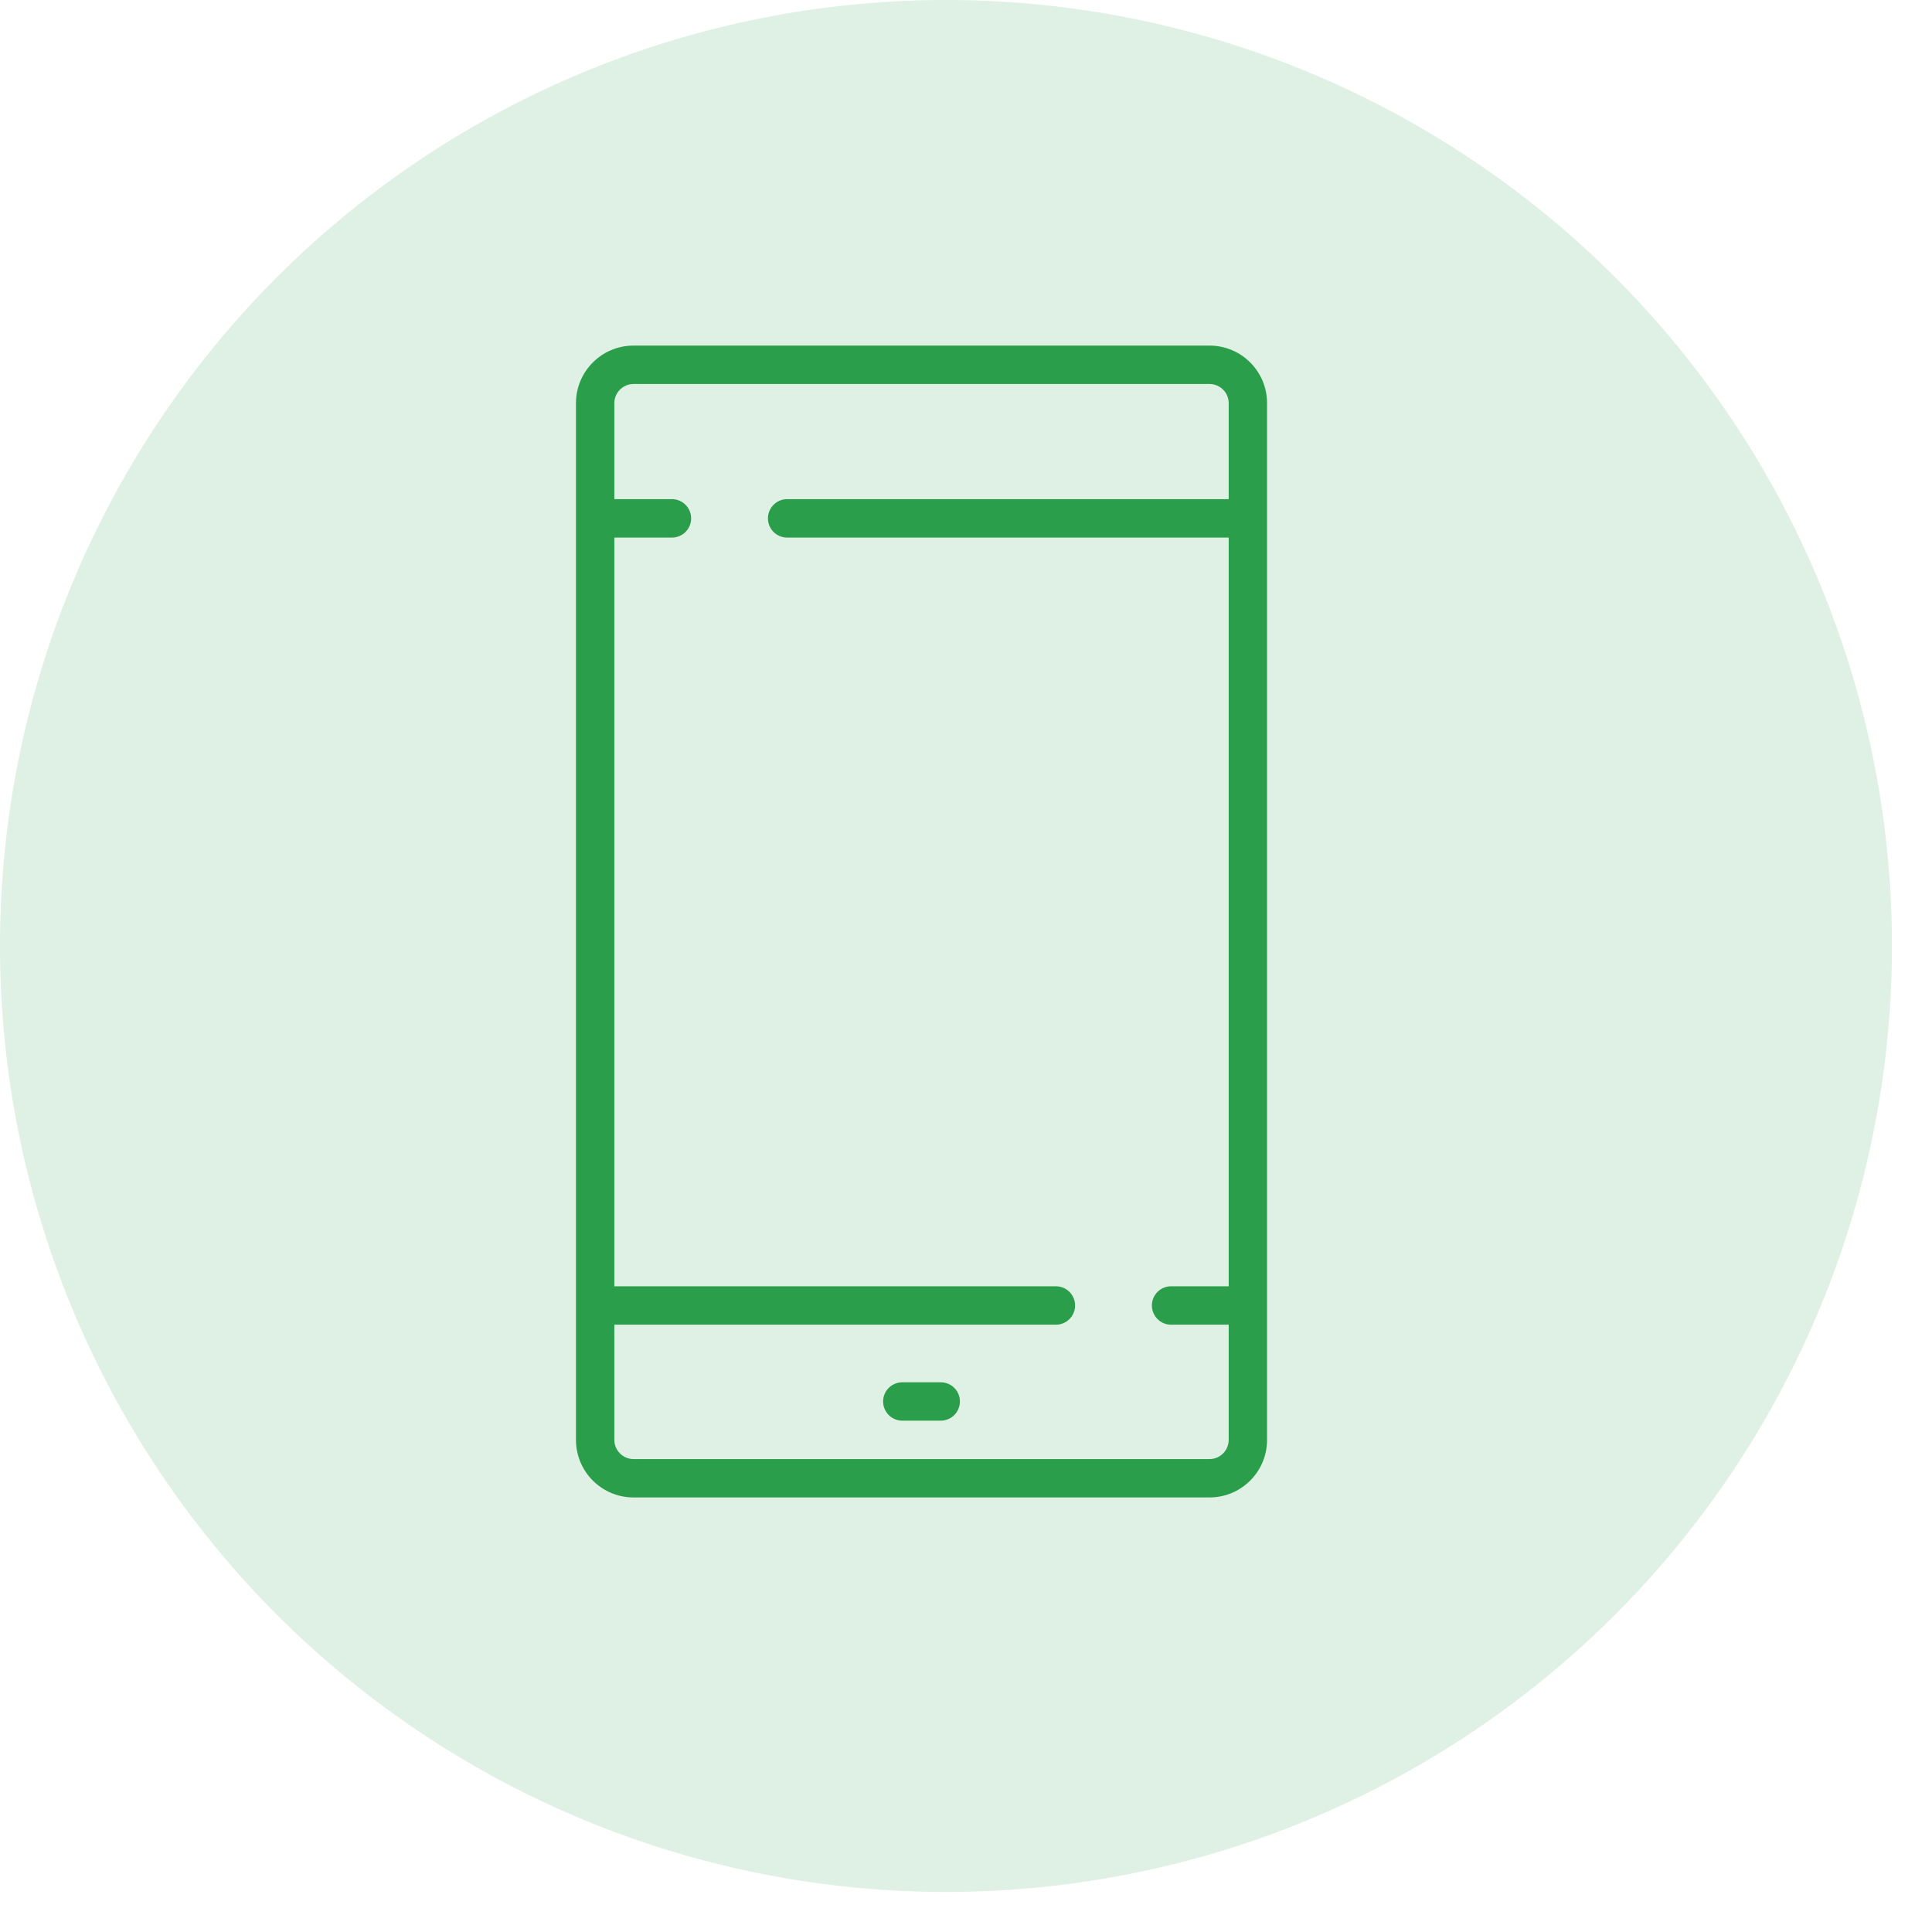 <svg width="41" height="41" viewBox="0 0 41 41" fill="none" xmlns="http://www.w3.org/2000/svg">
<circle cx="20.075" cy="20.075" r="20.075" fill="#2A9E4A" fill-opacity="0.15"/>
<path d="M25.667 7.334H13.445C12.77 7.334 12.223 7.881 12.223 8.556V30.556C12.223 31.231 12.77 31.778 13.445 31.778H25.667C26.342 31.778 26.889 31.231 26.889 30.556V8.556C26.889 7.881 26.342 7.334 25.667 7.334ZM26.075 10.593H16.704C16.479 10.593 16.297 10.776 16.297 11.001C16.297 11.226 16.479 11.408 16.704 11.408H26.075V27.297H24.852C24.627 27.297 24.445 27.479 24.445 27.704C24.445 27.929 24.627 28.112 24.852 28.112H26.075V30.556C26.075 30.781 25.892 30.964 25.667 30.964H13.445C13.22 30.964 13.037 30.781 13.037 30.556V28.112H22.408C22.633 28.112 22.815 27.929 22.815 27.704C22.815 27.479 22.633 27.297 22.408 27.297H13.037V11.408H14.26C14.485 11.408 14.667 11.226 14.667 11.001C14.667 10.776 14.485 10.593 14.26 10.593H13.037V8.556C13.037 8.331 13.22 8.149 13.445 8.149H25.667C25.892 8.149 26.075 8.331 26.075 8.556V10.593Z" fill="#2A9E4A"/>
<path d="M19.963 29.334H19.149C18.924 29.334 18.741 29.516 18.741 29.741C18.741 29.966 18.924 30.149 19.149 30.149H19.963C20.188 30.149 20.371 29.966 20.371 29.741C20.371 29.516 20.188 29.334 19.963 29.334Z" fill="#2A9E4A"/>
</svg>
